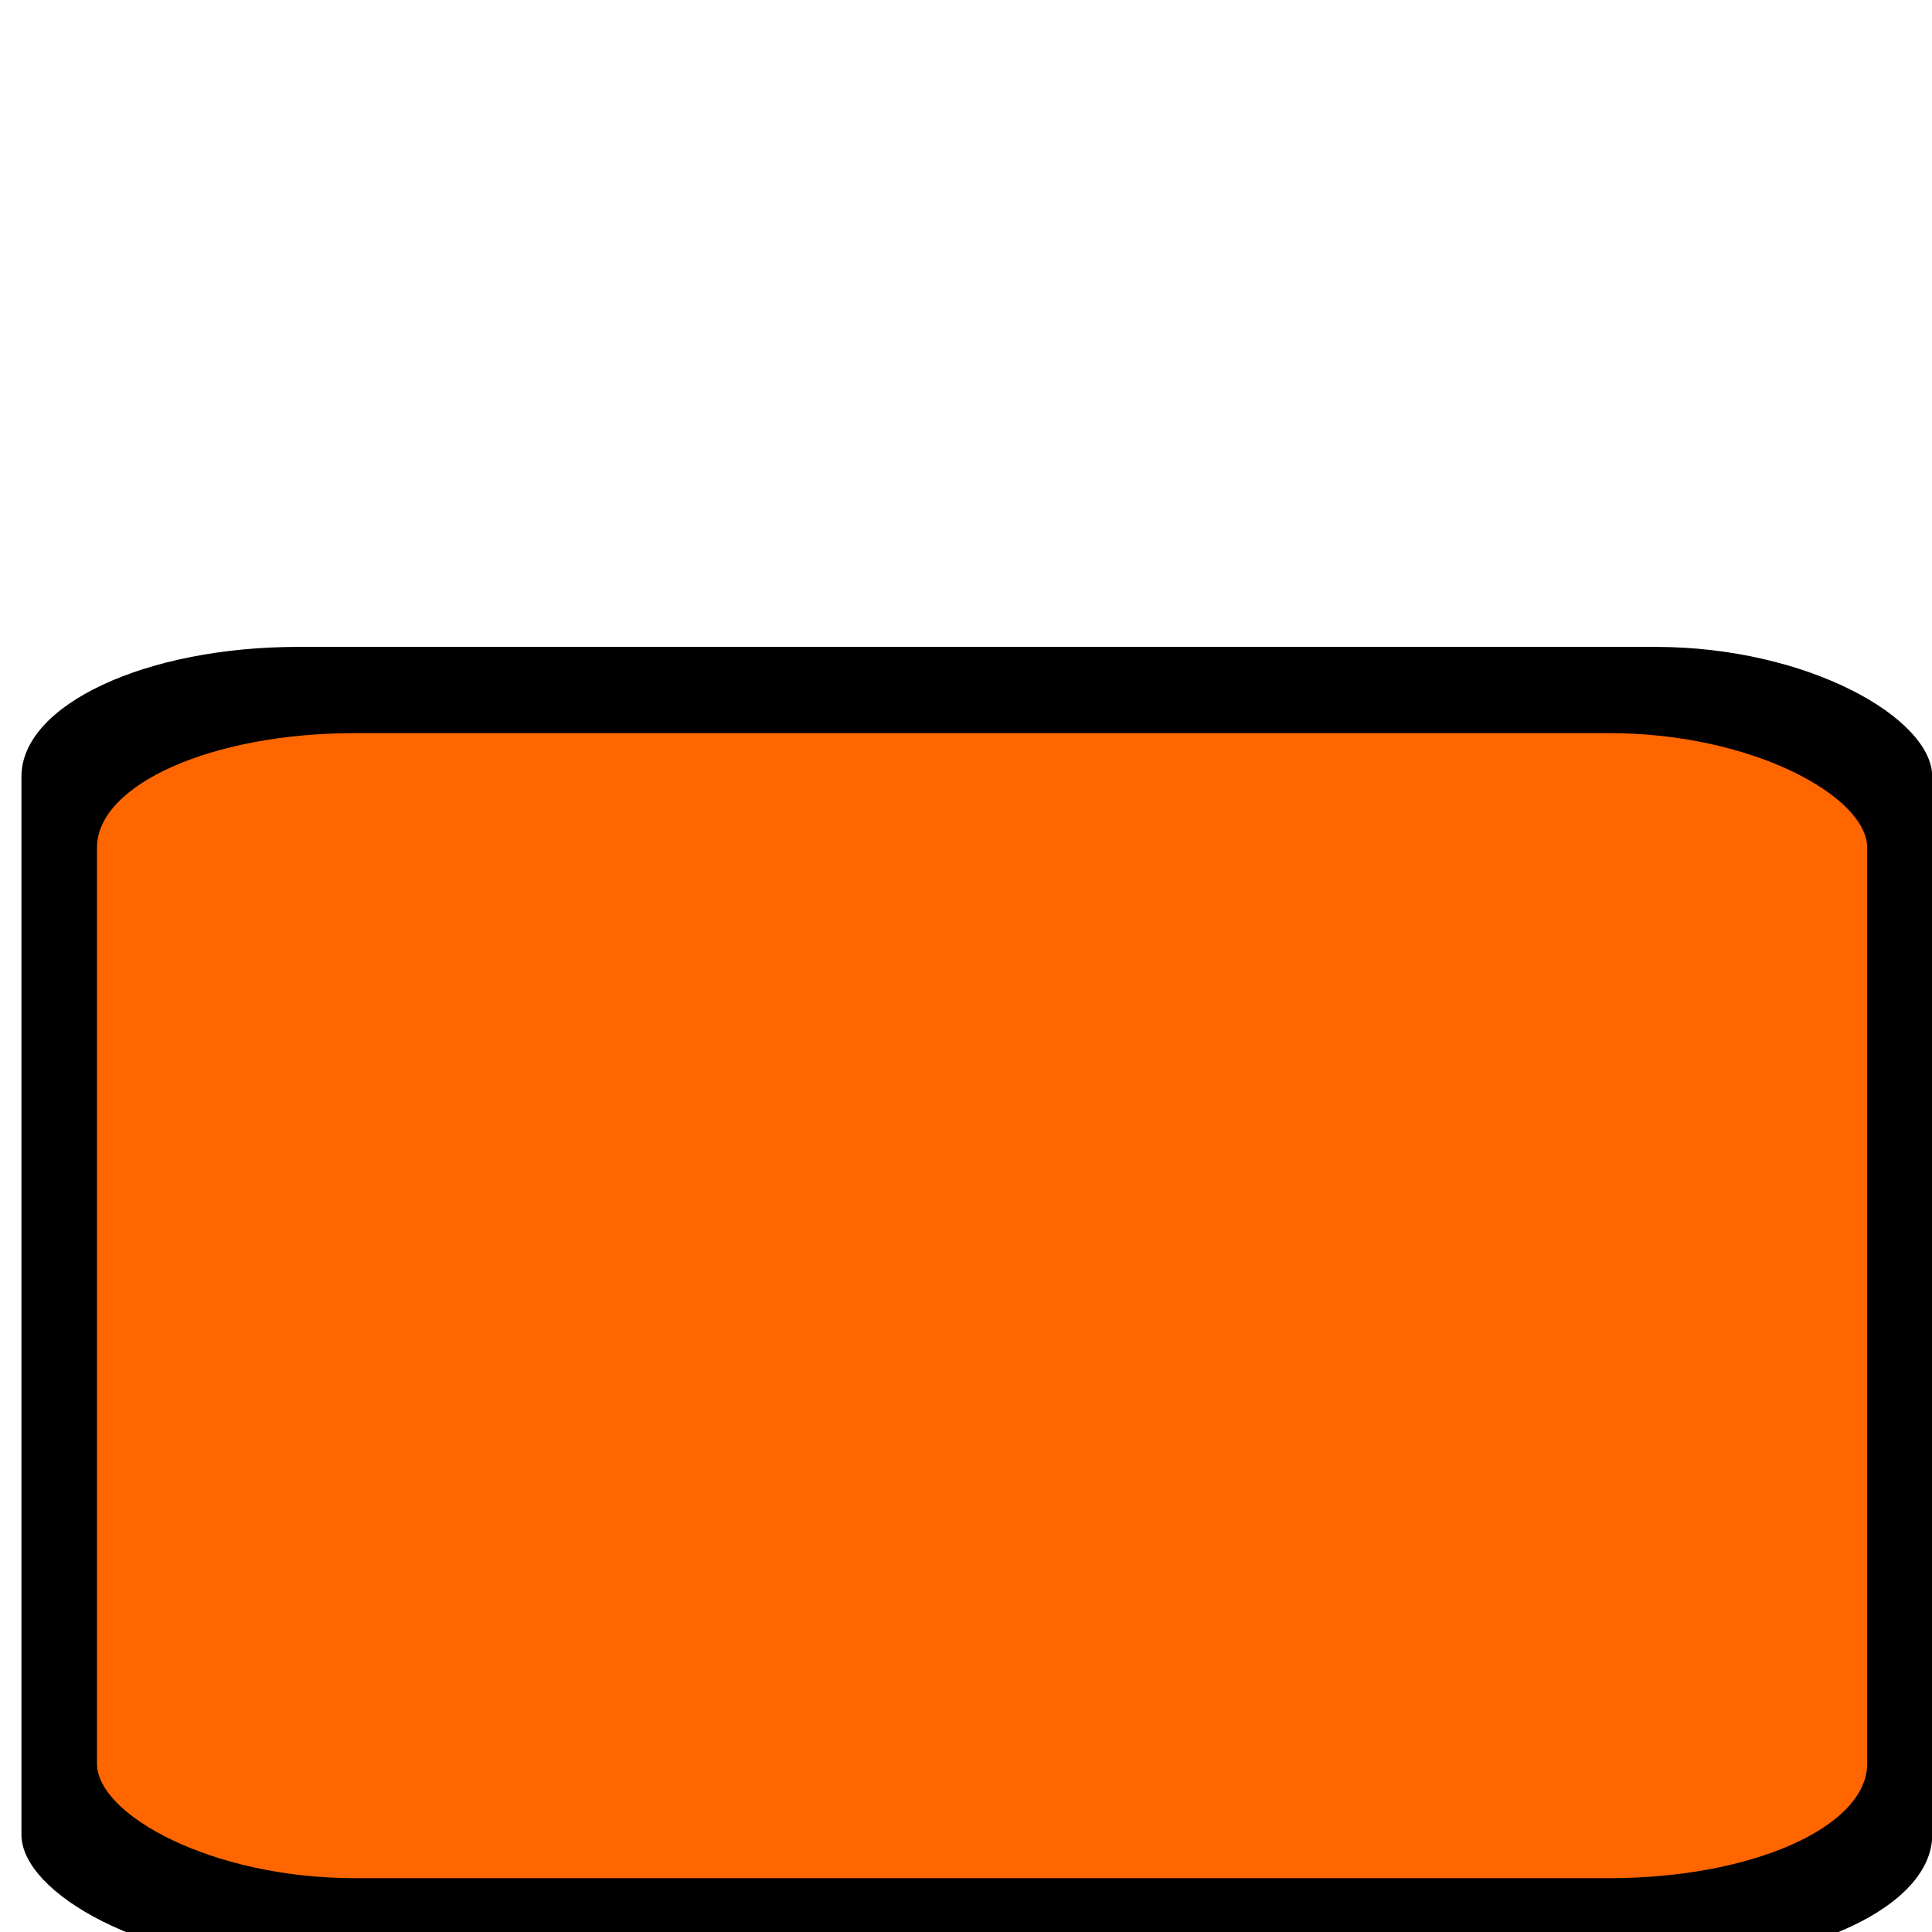 <?xml version="1.0" encoding="UTF-8" standalone="no"?>
<!-- Created with Inkscape (http://www.inkscape.org/) -->

<svg
   xmlns:dc="http://purl.org/dc/elements/1.1/"
   xmlns:cc="http://creativecommons.org/ns#"
   xmlns:rdf="http://www.w3.org/1999/02/22-rdf-syntax-ns#"
   xmlns:svg="http://www.w3.org/2000/svg"
   xmlns="http://www.w3.org/2000/svg"
   xmlns:sodipodi="http://sodipodi.sourceforge.net/DTD/sodipodi-0.dtd"
   xmlns:inkscape="http://www.inkscape.org/namespaces/inkscape"
   width="32"
   height="32"
   viewBox="0 0 8.467 8.467"
   version="1.1"
   id="svg3706"
   inkscape:version="0.92.1 r15371"
   sodipodi:docname="gevi.svg">
  <defs
     id="defs3700" />
  <sodipodi:namedview
     id="base"
     pagecolor="#ffffff"
     bordercolor="#666666"
     borderopacity="1.0"
     inkscape:pageopacity="0.0"
     inkscape:pageshadow="2"
     inkscape:zoom="5.6"
     inkscape:cx="87.216765"
     inkscape:cy="39.035912"
     inkscape:document-units="px"
     inkscape:current-layer="layer1"
     showgrid="false"
     units="px"
     inkscape:pagecheckerboard="true"
     inkscape:snap-page="true"
     inkscape:snap-others="false"
     inkscape:snap-object-midpoints="false"
     inkscape:snap-center="false"
     inkscape:snap-global="false"
     inkscape:window-width="1920"
     inkscape:window-height="1017"
     inkscape:window-x="-8"
     inkscape:window-y="-8"
     inkscape:window-maximized="1" />
  <g
     inkscape:label="Layer 1"
     inkscape:groupmode="layer"
     id="layer1"
     transform="translate(0,-288.533)">
    <rect
       style="fill:#000000;stroke-width:0.003"
       id="rect3710"
       width="0.465"
       height="8.467"
       x="-85.423"
       y="189.504"
       rx="0.024"
       ry="0.465" />
    <rect
       style="fill:#000000;stroke-width:0.215"
       id="rect3716"
       width="8.374"
       height="5.774"
       x="0.094"
       y="291.368"
       rx="1.213"
       ry="0.568" />
    <rect
       style="fill:#ff6600;stroke-width:0.024"
       id="rect3714"
       width="7.758"
       height="5.018"
       x="0.425"
       y="291.746"
       rx="1.128"
       ry="0.502" />
  </g>
</svg>
